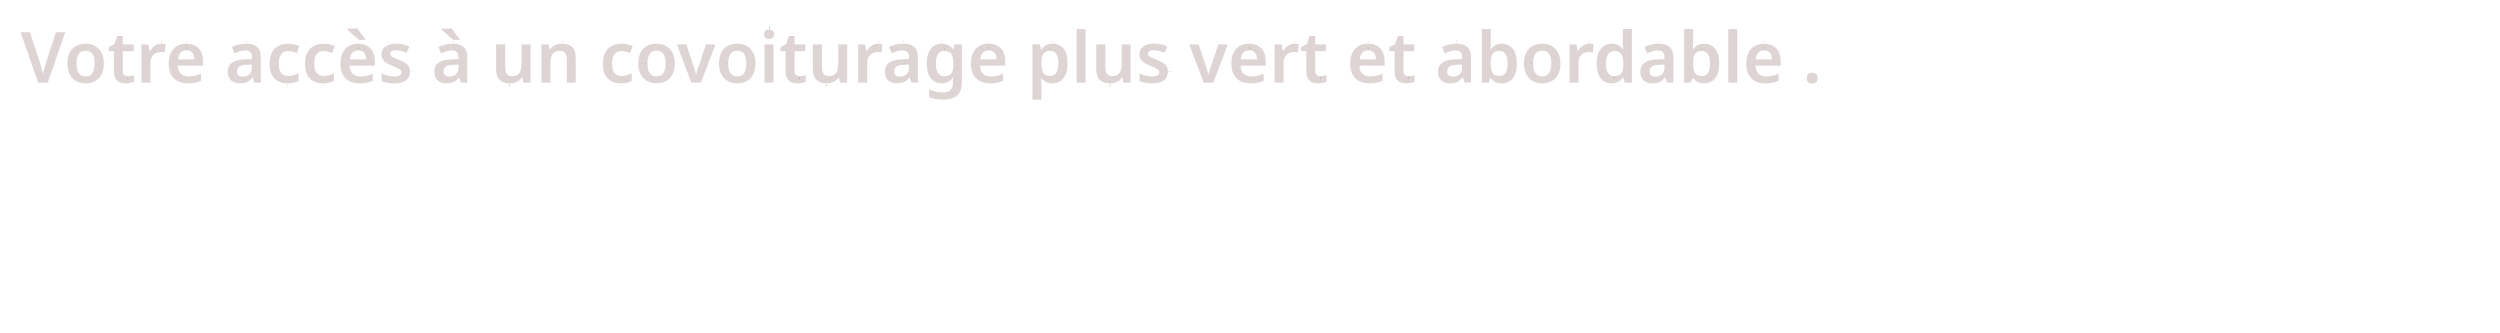 <?xml version="1.0" encoding="UTF-8" standalone="no"?>
<!-- Created with Inkscape (http://www.inkscape.org/) -->

<svg
   width="225mm"
   height="30mm"
   viewBox="0 0 225 30"
   version="1.1"
   id="svg1"
   xmlns="http://www.w3.org/2000/svg"
   xmlns:svg="http://www.w3.org/2000/svg">
  <defs
     id="defs1" />
  <g
     id="layer1">
    <path
       d="M 5.87,2.905 4.301,7.439 H 3.431 l -1.568,-4.534 H 2.695 l 0.914,2.775 q 0.044,0.114 0.089,0.298 0.051,0.178 0.095,0.368 0.051,0.184 0.076,0.33 0.019,-0.146 0.064,-0.33 0.051,-0.191 0.102,-0.368 0.051,-0.184 0.089,-0.298 l 0.914,-2.775 z m 3.473,2.807 q 0,0.432 -0.114,0.762 -0.114,0.33 -0.33,0.559 -0.216,0.229 -0.521,0.349 -0.305,0.121 -0.686,0.121 -0.356,0 -0.654,-0.121 -0.298,-0.121 -0.514,-0.349 -0.216,-0.229 -0.343,-0.559 -0.121,-0.33 -0.121,-0.762 0,-0.572 0.197,-0.965 0.203,-0.4 0.572,-0.603 0.368,-0.21 0.883,-0.21 0.483,0 0.845,0.21 0.368,0.203 0.578,0.603 0.21,0.394 0.21,0.965 z m -2.457,0 q 0,0.362 0.083,0.622 0.089,0.26 0.267,0.4 0.184,0.14 0.47,0.14 0.286,0 0.464,-0.14 0.184,-0.14 0.267,-0.4 0.083,-0.26 0.083,-0.622 0,-0.368 -0.089,-0.622 -0.083,-0.254 -0.26,-0.387 -0.178,-0.14 -0.47,-0.14 -0.425,0 -0.622,0.305 -0.191,0.298 -0.191,0.845 z m 4.623,1.149 q 0.152,0 0.292,-0.025 0.14,-0.032 0.26,-0.07 v 0.597 q -0.127,0.057 -0.33,0.095 -0.203,0.044 -0.425,0.044 -0.292,0 -0.533,-0.095 -0.235,-0.102 -0.381,-0.343 -0.14,-0.241 -0.14,-0.673 v -1.791 H 9.787 v -0.349 l 0.508,-0.279 0.254,-0.73 h 0.502 v 0.756 h 0.978 v 0.603 h -0.978 v 1.784 q 0,0.241 0.127,0.362 0.127,0.114 0.33,0.114 z m 3.016,-2.927 q 0.095,0 0.203,0.013 0.114,0.006 0.184,0.025 l -0.083,0.749 q -0.076,-0.013 -0.178,-0.025 -0.095,-0.013 -0.21,-0.013 -0.165,0 -0.324,0.057 -0.159,0.057 -0.292,0.178 -0.133,0.121 -0.21,0.305 -0.076,0.178 -0.076,0.438 v 1.778 h -0.806 v -3.442 h 0.622 l 0.114,0.597 h 0.038 q 0.102,-0.184 0.254,-0.33 0.152,-0.152 0.343,-0.241 0.197,-0.089 0.419,-0.089 z m 2.254,0 q 0.464,0 0.8,0.184 0.337,0.184 0.514,0.533 0.184,0.349 0.184,0.845 v 0.413 h -2.267 q 0.013,0.464 0.26,0.718 0.248,0.254 0.705,0.254 0.324,0 0.584,-0.064 0.26,-0.064 0.533,-0.184 v 0.635 q -0.254,0.121 -0.527,0.178 -0.273,0.057 -0.667,0.057 -0.502,0 -0.889,-0.191 -0.387,-0.197 -0.61,-0.591 -0.216,-0.394 -0.216,-0.978 0,-0.591 0.197,-0.991 0.203,-0.406 0.559,-0.61 0.362,-0.21 0.838,-0.21 z m 0.013,0.597 q -0.33,0 -0.527,0.21 -0.197,0.21 -0.235,0.603 h 1.467 q 0,-0.241 -0.076,-0.419 -0.076,-0.184 -0.235,-0.286 -0.159,-0.108 -0.394,-0.108 z m 5.385,-0.597 q 0.641,0 0.965,0.298 0.33,0.292 0.33,0.895 v 2.311 h -0.572 l -0.152,-0.476 h -0.025 q -0.146,0.184 -0.305,0.311 -0.152,0.121 -0.356,0.171 -0.203,0.057 -0.489,0.057 -0.305,0 -0.552,-0.114 -0.241,-0.114 -0.381,-0.349 -0.14,-0.235 -0.14,-0.591 0,-0.533 0.394,-0.806 0.4,-0.279 1.2,-0.305 l 0.578,-0.019 v -0.146 q 0,-0.356 -0.159,-0.495 -0.152,-0.14 -0.438,-0.14 -0.248,0 -0.495,0.083 -0.241,0.076 -0.47,0.178 l -0.241,-0.565 q 0.254,-0.127 0.584,-0.21 0.337,-0.089 0.724,-0.089 z m 0.076,1.899 q -0.521,0.013 -0.724,0.165 -0.197,0.152 -0.197,0.425 0,0.241 0.14,0.362 0.146,0.114 0.375,0.114 0.349,0 0.584,-0.197 0.241,-0.203 0.241,-0.597 v -0.292 z m 3.645,1.67 q -0.483,0 -0.851,-0.184 -0.368,-0.191 -0.578,-0.578 -0.203,-0.394 -0.203,-1.003 0,-0.635 0.222,-1.035 0.222,-0.4 0.603,-0.584 0.381,-0.184 0.864,-0.184 0.286,0 0.546,0.064 0.26,0.057 0.451,0.152 l -0.248,0.622 q -0.171,-0.07 -0.375,-0.121 -0.197,-0.057 -0.381,-0.057 -0.279,0 -0.47,0.127 -0.191,0.127 -0.292,0.381 -0.095,0.248 -0.095,0.629 0,0.368 0.095,0.616 0.102,0.241 0.286,0.368 0.191,0.121 0.457,0.121 0.273,0 0.502,-0.064 0.235,-0.07 0.438,-0.178 v 0.679 q -0.191,0.108 -0.425,0.165 -0.229,0.064 -0.546,0.064 z m 3.188,0 q -0.483,0 -0.851,-0.184 -0.368,-0.191 -0.578,-0.578 -0.203,-0.394 -0.203,-1.003 0,-0.635 0.222,-1.035 0.222,-0.4 0.603,-0.584 0.381,-0.184 0.864,-0.184 0.286,0 0.546,0.064 0.26,0.057 0.451,0.152 l -0.248,0.622 q -0.171,-0.07 -0.375,-0.121 -0.197,-0.057 -0.381,-0.057 -0.279,0 -0.47,0.127 -0.191,0.127 -0.292,0.381 -0.095,0.248 -0.095,0.629 0,0.368 0.095,0.616 0.102,0.241 0.286,0.368 0.191,0.121 0.457,0.121 0.273,0 0.502,-0.064 0.235,-0.07 0.438,-0.178 v 0.679 q -0.191,0.108 -0.425,0.165 -0.229,0.064 -0.546,0.064 z m 3.15,-3.569 q 0.464,0 0.8,0.184 0.337,0.184 0.514,0.533 0.184,0.349 0.184,0.845 v 0.413 h -2.267 q 0.013,0.464 0.26,0.718 0.248,0.254 0.705,0.254 0.324,0 0.584,-0.064 0.26,-0.064 0.533,-0.184 v 0.635 q -0.254,0.121 -0.527,0.178 -0.273,0.057 -0.667,0.057 -0.502,0 -0.889,-0.191 -0.387,-0.197 -0.61,-0.591 -0.216,-0.394 -0.216,-0.978 0,-0.591 0.197,-0.991 0.203,-0.406 0.559,-0.61 0.362,-0.21 0.838,-0.21 z m 0.013,0.597 q -0.33,0 -0.527,0.21 -0.197,0.21 -0.235,0.603 h 1.467 q 0,-0.241 -0.076,-0.419 -0.076,-0.184 -0.235,-0.286 -0.159,-0.108 -0.394,-0.108 z m -0.057,-1.956 q 0.083,0.14 0.203,0.311 0.121,0.171 0.254,0.337 0.133,0.165 0.229,0.286 v 0.083 h -0.54 q -0.114,-0.083 -0.267,-0.203 -0.152,-0.127 -0.305,-0.26 -0.152,-0.14 -0.286,-0.267 -0.133,-0.133 -0.21,-0.222 v -0.064 z m 4.705,3.873 q 0,0.33 -0.159,0.565 -0.159,0.235 -0.47,0.362 -0.311,0.127 -0.775,0.127 -0.368,0 -0.641,-0.051 -0.267,-0.051 -0.502,-0.159 v -0.686 q 0.248,0.121 0.559,0.203 0.311,0.076 0.572,0.076 0.343,0 0.495,-0.102 0.152,-0.102 0.152,-0.273 0,-0.108 -0.07,-0.191 -0.064,-0.089 -0.241,-0.178 -0.171,-0.089 -0.489,-0.216 -0.318,-0.127 -0.54,-0.26 -0.216,-0.133 -0.33,-0.318 -0.114,-0.184 -0.114,-0.47 0,-0.457 0.368,-0.699 0.368,-0.248 0.972,-0.248 0.324,0 0.603,0.07 0.286,0.064 0.559,0.184 l -0.241,0.572 q -0.235,-0.102 -0.483,-0.165 -0.248,-0.07 -0.464,-0.07 -0.26,0 -0.406,0.083 -0.14,0.083 -0.14,0.229 0,0.108 0.07,0.191 0.076,0.083 0.254,0.165 0.178,0.083 0.489,0.203 0.311,0.121 0.527,0.254 0.222,0.133 0.33,0.324 0.114,0.184 0.114,0.476 z m 3.867,-2.515 q 0.641,0 0.965,0.298 0.33,0.292 0.33,0.895 v 2.311 h -0.572 l -0.152,-0.476 h -0.025 q -0.146,0.184 -0.305,0.311 -0.152,0.121 -0.356,0.171 -0.203,0.057 -0.489,0.057 -0.305,0 -0.552,-0.114 -0.241,-0.114 -0.381,-0.349 -0.14,-0.235 -0.14,-0.591 0,-0.533 0.394,-0.806 0.4,-0.279 1.2,-0.305 l 0.578,-0.019 v -0.146 q 0,-0.356 -0.159,-0.495 -0.152,-0.14 -0.438,-0.14 -0.248,0 -0.495,0.083 -0.241,0.076 -0.47,0.178 l -0.241,-0.565 q 0.254,-0.127 0.584,-0.21 0.337,-0.089 0.724,-0.089 z m 0.076,1.899 q -0.521,0.013 -0.724,0.165 -0.197,0.152 -0.197,0.425 0,0.241 0.14,0.362 0.146,0.114 0.375,0.114 0.349,0 0.584,-0.197 0.241,-0.203 0.241,-0.597 v -0.292 z m -0.159,-3.258 q 0.083,0.14 0.203,0.311 0.121,0.171 0.254,0.337 0.133,0.165 0.229,0.286 v 0.083 h -0.54 q -0.114,-0.083 -0.267,-0.203 -0.152,-0.127 -0.305,-0.26 -0.152,-0.14 -0.286,-0.267 -0.133,-0.133 -0.21,-0.222 v -0.064 z m 7.061,1.422 v 3.442 h -0.635 l -0.102,-0.445 h -0.044 q -0.108,0.178 -0.279,0.292 -0.171,0.114 -0.375,0.165 -0.197,0.051 -0.419,0.051 -0.381,0 -0.66,-0.133 -0.273,-0.133 -0.425,-0.406 -0.152,-0.279 -0.152,-0.718 v -2.248 h 0.819 v 2.083 q 0,0.381 0.146,0.578 0.152,0.191 0.476,0.191 0.324,0 0.508,-0.133 0.184,-0.133 0.26,-0.394 0.076,-0.267 0.076,-0.648 v -1.676 z m 2.838,-0.064 q 0.584,0 0.908,0.298 0.324,0.298 0.324,0.965 v 2.242 h -0.8 v -2.076 q 0,-0.394 -0.152,-0.584 -0.152,-0.197 -0.483,-0.197 -0.483,0 -0.66,0.305 -0.178,0.305 -0.178,0.876 v 1.676 h -0.806 v -3.442 h 0.622 l 0.121,0.464 h 0.032 q 0.114,-0.178 0.279,-0.292 0.165,-0.121 0.362,-0.178 0.203,-0.057 0.432,-0.057 z m 5.309,3.569 q -0.483,0 -0.851,-0.184 -0.368,-0.191 -0.578,-0.578 -0.203,-0.394 -0.203,-1.003 0,-0.635 0.222,-1.035 0.222,-0.4 0.603,-0.584 0.381,-0.184 0.864,-0.184 0.286,0 0.546,0.064 0.26,0.057 0.451,0.152 l -0.248,0.622 q -0.171,-0.07 -0.375,-0.121 -0.197,-0.057 -0.381,-0.057 -0.279,0 -0.47,0.127 -0.191,0.127 -0.292,0.381 -0.095,0.248 -0.095,0.629 0,0.368 0.095,0.616 0.102,0.241 0.286,0.368 0.191,0.121 0.457,0.121 0.273,0 0.502,-0.064 0.235,-0.07 0.438,-0.178 v 0.679 q -0.191,0.108 -0.425,0.165 -0.229,0.064 -0.546,0.064 z m 4.839,-1.791 q 0,0.432 -0.114,0.762 -0.114,0.33 -0.33,0.559 -0.216,0.229 -0.521,0.349 -0.305,0.121 -0.686,0.121 -0.356,0 -0.654,-0.121 -0.298,-0.121 -0.514,-0.349 -0.216,-0.229 -0.343,-0.559 -0.121,-0.33 -0.121,-0.762 0,-0.572 0.197,-0.965 0.203,-0.4 0.572,-0.603 0.368,-0.21 0.883,-0.21 0.483,0 0.845,0.21 0.368,0.203 0.578,0.603 0.21,0.394 0.21,0.965 z m -2.457,0 q 0,0.362 0.083,0.622 0.089,0.26 0.267,0.4 0.184,0.14 0.47,0.14 0.286,0 0.464,-0.14 0.184,-0.14 0.267,-0.4 0.083,-0.26 0.083,-0.622 0,-0.368 -0.089,-0.622 -0.083,-0.254 -0.26,-0.387 -0.178,-0.14 -0.47,-0.14 -0.425,0 -0.622,0.305 -0.191,0.298 -0.191,0.845 z m 3.956,1.727 -1.308,-3.442 h 0.851 l 0.673,2.032 q 0.038,0.095 0.076,0.222 0.038,0.127 0.07,0.254 0.038,0.127 0.044,0.216 h 0.025 q 0.013,-0.089 0.044,-0.216 0.038,-0.127 0.076,-0.254 0.044,-0.127 0.083,-0.222 l 0.679,-2.032 h 0.851 l -1.308,3.442 z m 5.766,-1.727 q 0,0.432 -0.114,0.762 -0.114,0.33 -0.33,0.559 -0.216,0.229 -0.521,0.349 -0.305,0.121 -0.686,0.121 -0.356,0 -0.654,-0.121 -0.298,-0.121 -0.514,-0.349 -0.216,-0.229 -0.343,-0.559 -0.121,-0.33 -0.121,-0.762 0,-0.572 0.197,-0.965 0.203,-0.4 0.572,-0.603 0.368,-0.21 0.883,-0.21 0.483,0 0.845,0.21 0.368,0.203 0.578,0.603 0.21,0.394 0.21,0.965 z m -2.457,0 q 0,0.362 0.083,0.622 0.089,0.26 0.267,0.4 0.184,0.14 0.47,0.14 0.286,0 0.464,-0.14 0.184,-0.14 0.267,-0.4 0.083,-0.26 0.083,-0.622 0,-0.368 -0.089,-0.622 -0.083,-0.254 -0.26,-0.387 -0.178,-0.14 -0.47,-0.14 -0.425,0 -0.622,0.305 -0.191,0.298 -0.191,0.845 z m 4.077,-1.714 v 3.442 h -0.806 v -3.442 z m -0.4,-1.333 q 0.184,0 0.318,0.095 0.133,0.095 0.133,0.33 0,0.229 -0.133,0.33 -0.133,0.095 -0.318,0.095 -0.184,0 -0.318,-0.095 -0.127,-0.102 -0.127,-0.33 0,-0.235 0.127,-0.33 0.133,-0.095 0.318,-0.095 z m 2.75,4.197 q 0.152,0 0.292,-0.025 0.14,-0.032 0.26,-0.07 v 0.597 q -0.127,0.057 -0.33,0.095 -0.203,0.044 -0.425,0.044 -0.292,0 -0.533,-0.095 -0.235,-0.102 -0.381,-0.343 -0.14,-0.241 -0.14,-0.673 v -1.791 h -0.464 v -0.349 l 0.508,-0.279 0.254,-0.73 h 0.502 v 0.756 h 0.978 v 0.603 h -0.978 v 1.784 q 0,0.241 0.127,0.362 0.127,0.114 0.33,0.114 z m 4.286,-2.864 v 3.442 h -0.635 l -0.102,-0.445 h -0.044 q -0.108,0.178 -0.279,0.292 -0.171,0.114 -0.375,0.165 -0.197,0.051 -0.419,0.051 -0.381,0 -0.66,-0.133 -0.273,-0.133 -0.425,-0.406 -0.152,-0.279 -0.152,-0.718 v -2.248 h 0.819 v 2.083 q 0,0.381 0.146,0.578 0.152,0.191 0.476,0.191 0.324,0 0.508,-0.133 0.184,-0.133 0.26,-0.394 0.076,-0.267 0.076,-0.648 v -1.676 z m 2.781,-0.064 q 0.095,0 0.203,0.013 0.114,0.006 0.184,0.025 l -0.083,0.749 q -0.076,-0.013 -0.178,-0.025 -0.095,-0.013 -0.21,-0.013 -0.165,0 -0.324,0.057 -0.159,0.057 -0.292,0.178 -0.133,0.121 -0.21,0.305 -0.076,0.178 -0.076,0.438 v 1.778 h -0.806 v -3.442 h 0.622 l 0.114,0.597 h 0.038 q 0.102,-0.184 0.254,-0.33 0.152,-0.152 0.343,-0.241 0.197,-0.089 0.419,-0.089 z m 2.286,0 q 0.641,0 0.965,0.298 0.33,0.292 0.33,0.895 v 2.311 h -0.572 l -0.152,-0.476 h -0.025 q -0.146,0.184 -0.305,0.311 -0.152,0.121 -0.356,0.171 -0.203,0.057 -0.489,0.057 -0.305,0 -0.552,-0.114 -0.241,-0.114 -0.381,-0.349 -0.14,-0.235 -0.14,-0.591 0,-0.533 0.394,-0.806 0.4,-0.279 1.2,-0.305 l 0.578,-0.019 v -0.146 q 0,-0.356 -0.159,-0.495 -0.152,-0.14 -0.438,-0.14 -0.248,0 -0.495,0.083 -0.241,0.076 -0.47,0.178 l -0.241,-0.565 q 0.254,-0.127 0.584,-0.21 0.337,-0.089 0.724,-0.089 z m 0.076,1.899 q -0.521,0.013 -0.724,0.165 -0.197,0.152 -0.197,0.425 0,0.241 0.14,0.362 0.146,0.114 0.375,0.114 0.349,0 0.584,-0.197 0.241,-0.203 0.241,-0.597 v -0.292 z m 3.365,-1.899 q 0.349,0 0.597,0.133 0.254,0.133 0.425,0.375 h 0.032 l 0.083,-0.445 h 0.673 v 3.48 q 0,0.489 -0.184,0.819 -0.178,0.33 -0.546,0.495 -0.362,0.171 -0.927,0.171 -0.387,0 -0.705,-0.051 -0.311,-0.051 -0.578,-0.159 v -0.705 q 0.273,0.127 0.578,0.197 0.311,0.07 0.699,0.07 0.413,0 0.635,-0.21 0.222,-0.21 0.222,-0.578 v -0.114 q 0,-0.076 0.006,-0.21 0.013,-0.133 0.019,-0.21 h -0.025 q -0.159,0.241 -0.406,0.375 -0.248,0.133 -0.603,0.133 -0.616,0 -0.984,-0.464 -0.362,-0.464 -0.362,-1.314 0,-0.845 0.362,-1.314 0.368,-0.476 0.991,-0.476 z m 0.222,0.648 q -0.241,0 -0.413,0.133 -0.165,0.133 -0.254,0.387 -0.083,0.254 -0.083,0.635 0,0.559 0.191,0.845 0.197,0.279 0.572,0.279 0.216,0 0.368,-0.057 0.152,-0.064 0.248,-0.184 0.102,-0.127 0.146,-0.318 0.051,-0.191 0.051,-0.451 v -0.133 q 0,-0.394 -0.083,-0.641 -0.083,-0.254 -0.267,-0.375 -0.184,-0.121 -0.476,-0.121 z m 3.994,-0.648 q 0.464,0 0.8,0.184 0.337,0.184 0.514,0.533 0.184,0.349 0.184,0.845 v 0.413 h -2.267 q 0.013,0.464 0.26,0.718 0.248,0.254 0.705,0.254 0.324,0 0.584,-0.064 0.26,-0.064 0.533,-0.184 v 0.635 q -0.254,0.121 -0.527,0.178 -0.273,0.057 -0.667,0.057 -0.502,0 -0.889,-0.191 -0.387,-0.197 -0.61,-0.591 -0.216,-0.394 -0.216,-0.978 0,-0.591 0.197,-0.991 0.203,-0.406 0.559,-0.61 0.362,-0.21 0.838,-0.21 z m 0.013,0.597 q -0.33,0 -0.527,0.21 -0.197,0.21 -0.235,0.603 h 1.467 q 0,-0.241 -0.076,-0.419 -0.076,-0.184 -0.235,-0.286 -0.159,-0.108 -0.394,-0.108 z m 5.753,-0.597 q 0.616,0 0.978,0.451 0.362,0.445 0.362,1.327 0,0.584 -0.171,0.984 -0.171,0.4 -0.476,0.603 -0.305,0.203 -0.711,0.203 -0.254,0 -0.445,-0.064 -0.191,-0.07 -0.324,-0.171 -0.127,-0.108 -0.222,-0.222 h -0.038 q 0.013,0.108 0.025,0.267 0.013,0.152 0.013,0.298 v 1.353 h -0.806 v -4.966 h 0.654 l 0.114,0.457 h 0.038 q 0.095,-0.146 0.229,-0.26 0.14,-0.121 0.33,-0.191 0.191,-0.07 0.451,-0.07 z m -0.235,0.648 q -0.279,0 -0.451,0.114 -0.165,0.114 -0.241,0.343 -0.076,0.222 -0.083,0.565 v 0.102 q 0,0.368 0.07,0.622 0.07,0.254 0.241,0.387 0.178,0.127 0.476,0.127 0.248,0 0.413,-0.14 0.165,-0.14 0.241,-0.394 0.083,-0.254 0.083,-0.61 0,-0.54 -0.184,-0.826 -0.184,-0.292 -0.565,-0.292 z m 3.2,2.857 h -0.806 v -4.826 h 0.806 z m 4.051,-3.442 v 3.442 h -0.635 l -0.102,-0.445 h -0.044 q -0.108,0.178 -0.279,0.292 -0.171,0.114 -0.375,0.165 -0.197,0.051 -0.419,0.051 -0.381,0 -0.66,-0.133 -0.273,-0.133 -0.425,-0.406 -0.152,-0.279 -0.152,-0.718 v -2.248 h 0.819 v 2.083 q 0,0.381 0.146,0.578 0.152,0.191 0.476,0.191 0.324,0 0.508,-0.133 0.184,-0.133 0.26,-0.394 0.076,-0.267 0.076,-0.648 v -1.676 z m 3.353,2.451 q 0,0.33 -0.159,0.565 -0.159,0.235 -0.47,0.362 -0.311,0.127 -0.775,0.127 -0.368,0 -0.641,-0.051 -0.267,-0.051 -0.502,-0.159 v -0.686 q 0.248,0.121 0.559,0.203 0.311,0.076 0.572,0.076 0.343,0 0.495,-0.102 0.152,-0.102 0.152,-0.273 0,-0.108 -0.07,-0.191 -0.064,-0.089 -0.241,-0.178 -0.171,-0.089 -0.489,-0.216 -0.318,-0.127 -0.54,-0.26 -0.216,-0.133 -0.33,-0.318 -0.114,-0.184 -0.114,-0.47 0,-0.457 0.368,-0.699 0.368,-0.248 0.972,-0.248 0.324,0 0.603,0.07 0.286,0.064 0.559,0.184 l -0.241,0.572 q -0.235,-0.102 -0.483,-0.165 -0.248,-0.07 -0.464,-0.07 -0.26,0 -0.406,0.083 -0.14,0.083 -0.14,0.229 0,0.108 0.07,0.191 0.076,0.083 0.254,0.165 0.178,0.083 0.489,0.203 0.311,0.121 0.527,0.254 0.222,0.133 0.33,0.324 0.114,0.184 0.114,0.476 z m 3.232,0.991 -1.308,-3.442 h 0.851 l 0.673,2.032 q 0.038,0.095 0.076,0.222 0.038,0.127 0.07,0.254 0.038,0.127 0.044,0.216 h 0.025 q 0.013,-0.089 0.044,-0.216 0.038,-0.127 0.076,-0.254 0.044,-0.127 0.083,-0.222 l 0.679,-2.032 h 0.851 l -1.308,3.442 z m 4.077,-3.505 q 0.464,0 0.8,0.184 0.337,0.184 0.514,0.533 0.184,0.349 0.184,0.845 v 0.413 h -2.267 q 0.013,0.464 0.26,0.718 0.248,0.254 0.705,0.254 0.324,0 0.584,-0.064 0.26,-0.064 0.533,-0.184 v 0.635 q -0.254,0.121 -0.527,0.178 -0.273,0.057 -0.667,0.057 -0.502,0 -0.889,-0.191 -0.387,-0.197 -0.61,-0.591 -0.216,-0.394 -0.216,-0.978 0,-0.591 0.197,-0.991 0.203,-0.406 0.559,-0.61 0.362,-0.21 0.838,-0.21 z m 0.013,0.597 q -0.33,0 -0.527,0.21 -0.197,0.21 -0.235,0.603 h 1.467 q 0,-0.241 -0.076,-0.419 -0.076,-0.184 -0.235,-0.286 -0.159,-0.108 -0.394,-0.108 z m 4.077,-0.597 q 0.095,0 0.203,0.013 0.114,0.006 0.184,0.025 l -0.083,0.749 q -0.076,-0.013 -0.178,-0.025 -0.095,-0.013 -0.21,-0.013 -0.165,0 -0.324,0.057 -0.159,0.057 -0.292,0.178 -0.133,0.121 -0.21,0.305 -0.076,0.178 -0.076,0.438 v 1.778 h -0.806 v -3.442 h 0.622 l 0.114,0.597 h 0.038 q 0.102,-0.184 0.254,-0.33 0.152,-0.152 0.343,-0.241 0.197,-0.089 0.419,-0.089 z m 2.318,2.927 q 0.152,0 0.292,-0.025 0.14,-0.032 0.26,-0.07 v 0.597 q -0.127,0.057 -0.33,0.095 -0.203,0.044 -0.425,0.044 -0.292,0 -0.533,-0.095 -0.235,-0.102 -0.381,-0.343 -0.14,-0.241 -0.14,-0.673 v -1.791 h -0.464 v -0.349 l 0.508,-0.279 0.254,-0.73 h 0.502 v 0.756 h 0.978 v 0.603 h -0.978 v 1.784 q 0,0.241 0.127,0.362 0.127,0.114 0.33,0.114 z m 4.293,-2.927 q 0.464,0 0.8,0.184 0.337,0.184 0.514,0.533 0.184,0.349 0.184,0.845 v 0.413 h -2.267 q 0.013,0.464 0.26,0.718 0.248,0.254 0.705,0.254 0.324,0 0.584,-0.064 0.26,-0.064 0.533,-0.184 v 0.635 q -0.254,0.121 -0.527,0.178 -0.273,0.057 -0.667,0.057 -0.502,0 -0.889,-0.191 -0.387,-0.197 -0.61,-0.591 -0.216,-0.394 -0.216,-0.978 0,-0.591 0.197,-0.991 0.203,-0.406 0.559,-0.61 0.362,-0.21 0.838,-0.21 z m 0.013,0.597 q -0.33,0 -0.527,0.21 -0.197,0.21 -0.235,0.603 h 1.467 q 0,-0.241 -0.076,-0.419 -0.076,-0.184 -0.235,-0.286 -0.159,-0.108 -0.394,-0.108 z m 3.639,2.33 q 0.152,0 0.292,-0.025 0.14,-0.032 0.26,-0.07 v 0.597 q -0.127,0.057 -0.33,0.095 -0.203,0.044 -0.425,0.044 -0.292,0 -0.533,-0.095 -0.235,-0.102 -0.381,-0.343 -0.14,-0.241 -0.14,-0.673 v -1.791 h -0.464 v -0.349 l 0.508,-0.279 0.254,-0.73 h 0.502 v 0.756 h 0.978 v 0.603 h -0.978 v 1.784 q 0,0.241 0.127,0.362 0.127,0.114 0.33,0.114 z m 4.324,-2.927 q 0.641,0 0.965,0.298 0.33,0.292 0.33,0.895 v 2.311 h -0.572 l -0.152,-0.476 h -0.025 q -0.146,0.184 -0.305,0.311 -0.152,0.121 -0.356,0.171 -0.203,0.057 -0.489,0.057 -0.305,0 -0.552,-0.114 -0.241,-0.114 -0.381,-0.349 -0.14,-0.235 -0.14,-0.591 0,-0.533 0.394,-0.806 0.4,-0.279 1.2,-0.305 l 0.578,-0.019 v -0.146 q 0,-0.356 -0.159,-0.495 -0.152,-0.14 -0.438,-0.14 -0.248,0 -0.495,0.083 -0.241,0.076 -0.47,0.178 l -0.241,-0.565 q 0.254,-0.127 0.584,-0.21 0.337,-0.089 0.724,-0.089 z m 0.076,1.899 q -0.521,0.013 -0.724,0.165 -0.197,0.152 -0.197,0.425 0,0.241 0.14,0.362 0.146,0.114 0.375,0.114 0.349,0 0.584,-0.197 0.241,-0.203 0.241,-0.597 v -0.292 z m 2.997,-2.076 q 0,0.203 -0.013,0.387 -0.006,0.178 -0.025,0.305 h 0.038 q 0.14,-0.216 0.381,-0.362 0.241,-0.152 0.629,-0.152 0.597,0 0.965,0.451 0.375,0.451 0.375,1.327 0,0.591 -0.171,0.991 -0.165,0.4 -0.476,0.603 -0.305,0.197 -0.711,0.197 -0.387,0 -0.622,-0.14 -0.229,-0.14 -0.368,-0.318 h -0.057 l -0.14,0.394 h -0.61 v -4.826 h 0.806 z m 0.781,0.826 q -0.286,0 -0.464,0.121 -0.171,0.114 -0.248,0.349 -0.07,0.235 -0.07,0.603 v 0.083 q 0,0.54 0.171,0.826 0.171,0.279 0.622,0.279 0.362,0 0.546,-0.292 0.184,-0.292 0.184,-0.845 0,-0.559 -0.184,-0.838 -0.178,-0.286 -0.559,-0.286 z m 5.493,1.13 q 0,0.432 -0.114,0.762 -0.114,0.33 -0.33,0.559 -0.216,0.229 -0.521,0.349 -0.305,0.121 -0.686,0.121 -0.356,0 -0.654,-0.121 -0.298,-0.121 -0.514,-0.349 -0.216,-0.229 -0.343,-0.559 -0.121,-0.33 -0.121,-0.762 0,-0.572 0.197,-0.965 0.203,-0.4 0.572,-0.603 0.368,-0.21 0.883,-0.21 0.483,0 0.845,0.21 0.368,0.203 0.578,0.603 0.21,0.394 0.21,0.965 z m -2.457,0 q 0,0.362 0.083,0.622 0.089,0.26 0.267,0.4 0.184,0.14 0.47,0.14 0.286,0 0.464,-0.14 0.184,-0.14 0.267,-0.4 0.083,-0.26 0.083,-0.622 0,-0.368 -0.089,-0.622 -0.083,-0.254 -0.26,-0.387 -0.178,-0.14 -0.47,-0.14 -0.425,0 -0.622,0.305 -0.191,0.298 -0.191,0.845 z m 5.061,-1.778 q 0.095,0 0.203,0.013 0.114,0.006 0.184,0.025 l -0.083,0.749 q -0.076,-0.013 -0.178,-0.025 -0.095,-0.013 -0.21,-0.013 -0.165,0 -0.324,0.057 -0.159,0.057 -0.292,0.178 -0.133,0.121 -0.21,0.305 -0.076,0.178 -0.076,0.438 v 1.778 h -0.806 v -3.442 h 0.622 l 0.114,0.597 h 0.038 q 0.102,-0.184 0.254,-0.33 0.152,-0.152 0.343,-0.241 0.197,-0.089 0.419,-0.089 z m 2,3.569 q -0.597,0 -0.972,-0.445 -0.368,-0.451 -0.368,-1.333 0,-0.889 0.375,-1.34 0.375,-0.451 0.984,-0.451 0.254,0 0.438,0.07 0.191,0.064 0.33,0.178 0.14,0.114 0.235,0.254 h 0.032 q -0.013,-0.102 -0.032,-0.286 -0.013,-0.191 -0.013,-0.337 v -1.2 h 0.813 v 4.826 h -0.629 l -0.152,-0.451 h -0.032 q -0.095,0.146 -0.235,0.26 -0.133,0.114 -0.33,0.184 -0.191,0.07 -0.445,0.07 z m 0.241,-0.654 q 0.451,0 0.629,-0.248 0.184,-0.254 0.184,-0.768 v -0.102 q 0,-0.552 -0.178,-0.845 -0.171,-0.298 -0.641,-0.298 -0.362,0 -0.559,0.305 -0.191,0.298 -0.191,0.845 0,0.546 0.191,0.832 0.197,0.279 0.565,0.279 z m 4.02,-2.915 q 0.641,0 0.965,0.298 0.33,0.292 0.33,0.895 v 2.311 h -0.572 l -0.152,-0.476 h -0.025 q -0.146,0.184 -0.305,0.311 -0.152,0.121 -0.356,0.171 -0.203,0.057 -0.489,0.057 -0.305,0 -0.552,-0.114 -0.241,-0.114 -0.381,-0.349 -0.14,-0.235 -0.14,-0.591 0,-0.533 0.394,-0.806 0.4,-0.279 1.2,-0.305 l 0.578,-0.019 v -0.146 q 0,-0.356 -0.159,-0.495 -0.152,-0.14 -0.438,-0.14 -0.248,0 -0.495,0.083 -0.241,0.076 -0.47,0.178 l -0.241,-0.565 q 0.254,-0.127 0.584,-0.21 0.337,-0.089 0.724,-0.089 z m 0.076,1.899 q -0.521,0.013 -0.724,0.165 -0.197,0.152 -0.197,0.425 0,0.241 0.14,0.362 0.146,0.114 0.375,0.114 0.349,0 0.584,-0.197 0.241,-0.203 0.241,-0.597 v -0.292 z m 2.997,-2.076 q 0,0.203 -0.013,0.387 -0.006,0.178 -0.025,0.305 h 0.038 q 0.14,-0.216 0.381,-0.362 0.241,-0.152 0.629,-0.152 0.597,0 0.965,0.451 0.375,0.451 0.375,1.327 0,0.591 -0.171,0.991 -0.165,0.4 -0.476,0.603 -0.305,0.197 -0.711,0.197 -0.387,0 -0.622,-0.14 -0.229,-0.14 -0.368,-0.318 h -0.057 l -0.14,0.394 h -0.61 v -4.826 h 0.806 z m 0.781,0.826 q -0.286,0 -0.464,0.121 -0.171,0.114 -0.248,0.349 -0.07,0.235 -0.07,0.603 v 0.083 q 0,0.54 0.171,0.826 0.171,0.279 0.622,0.279 0.362,0 0.546,-0.292 0.184,-0.292 0.184,-0.845 0,-0.559 -0.184,-0.838 -0.178,-0.286 -0.559,-0.286 z m 3.194,2.857 h -0.806 v -4.826 h 0.806 z m 2.407,-3.505 q 0.464,0 0.8,0.184 0.337,0.184 0.514,0.533 0.184,0.349 0.184,0.845 v 0.413 h -2.267 q 0.013,0.464 0.26,0.718 0.248,0.254 0.705,0.254 0.324,0 0.584,-0.064 0.26,-0.064 0.533,-0.184 v 0.635 q -0.254,0.121 -0.527,0.178 -0.273,0.057 -0.667,0.057 -0.502,0 -0.889,-0.191 -0.387,-0.197 -0.61,-0.591 -0.216,-0.394 -0.216,-0.978 0,-0.591 0.197,-0.991 0.203,-0.406 0.559,-0.61 0.362,-0.21 0.838,-0.21 z m 0.013,0.597 q -0.33,0 -0.527,0.21 -0.197,0.21 -0.235,0.603 h 1.467 q 0,-0.241 -0.076,-0.419 -0.076,-0.184 -0.235,-0.286 -0.159,-0.108 -0.394,-0.108 z m 3.829,2.502 q 0,-0.273 0.14,-0.381 0.146,-0.114 0.349,-0.114 0.203,0 0.343,0.114 0.146,0.108 0.146,0.381 0,0.26 -0.146,0.375 -0.14,0.114 -0.343,0.114 -0.203,0 -0.349,-0.114 -0.14,-0.114 -0.14,-0.375 z"
       id="text1"
       style="font-weight:600;font-size:24px;line-height:1.8;font-family:'Noto Sans';-inkscape-font-specification:'Noto Sans Semi-Bold';white-space:pre;fill:#ded4d4;fill-opacity:0.993;fill-rule:evenodd;stroke:#315435;stroke-width:0.529;stroke-linejoin:bevel;stroke-dasharray:0, 5.819;paint-order:stroke fill markers"
       aria-label="Votre accès à un covoiturage plus vert et abordable ." />
  </g>
</svg>
